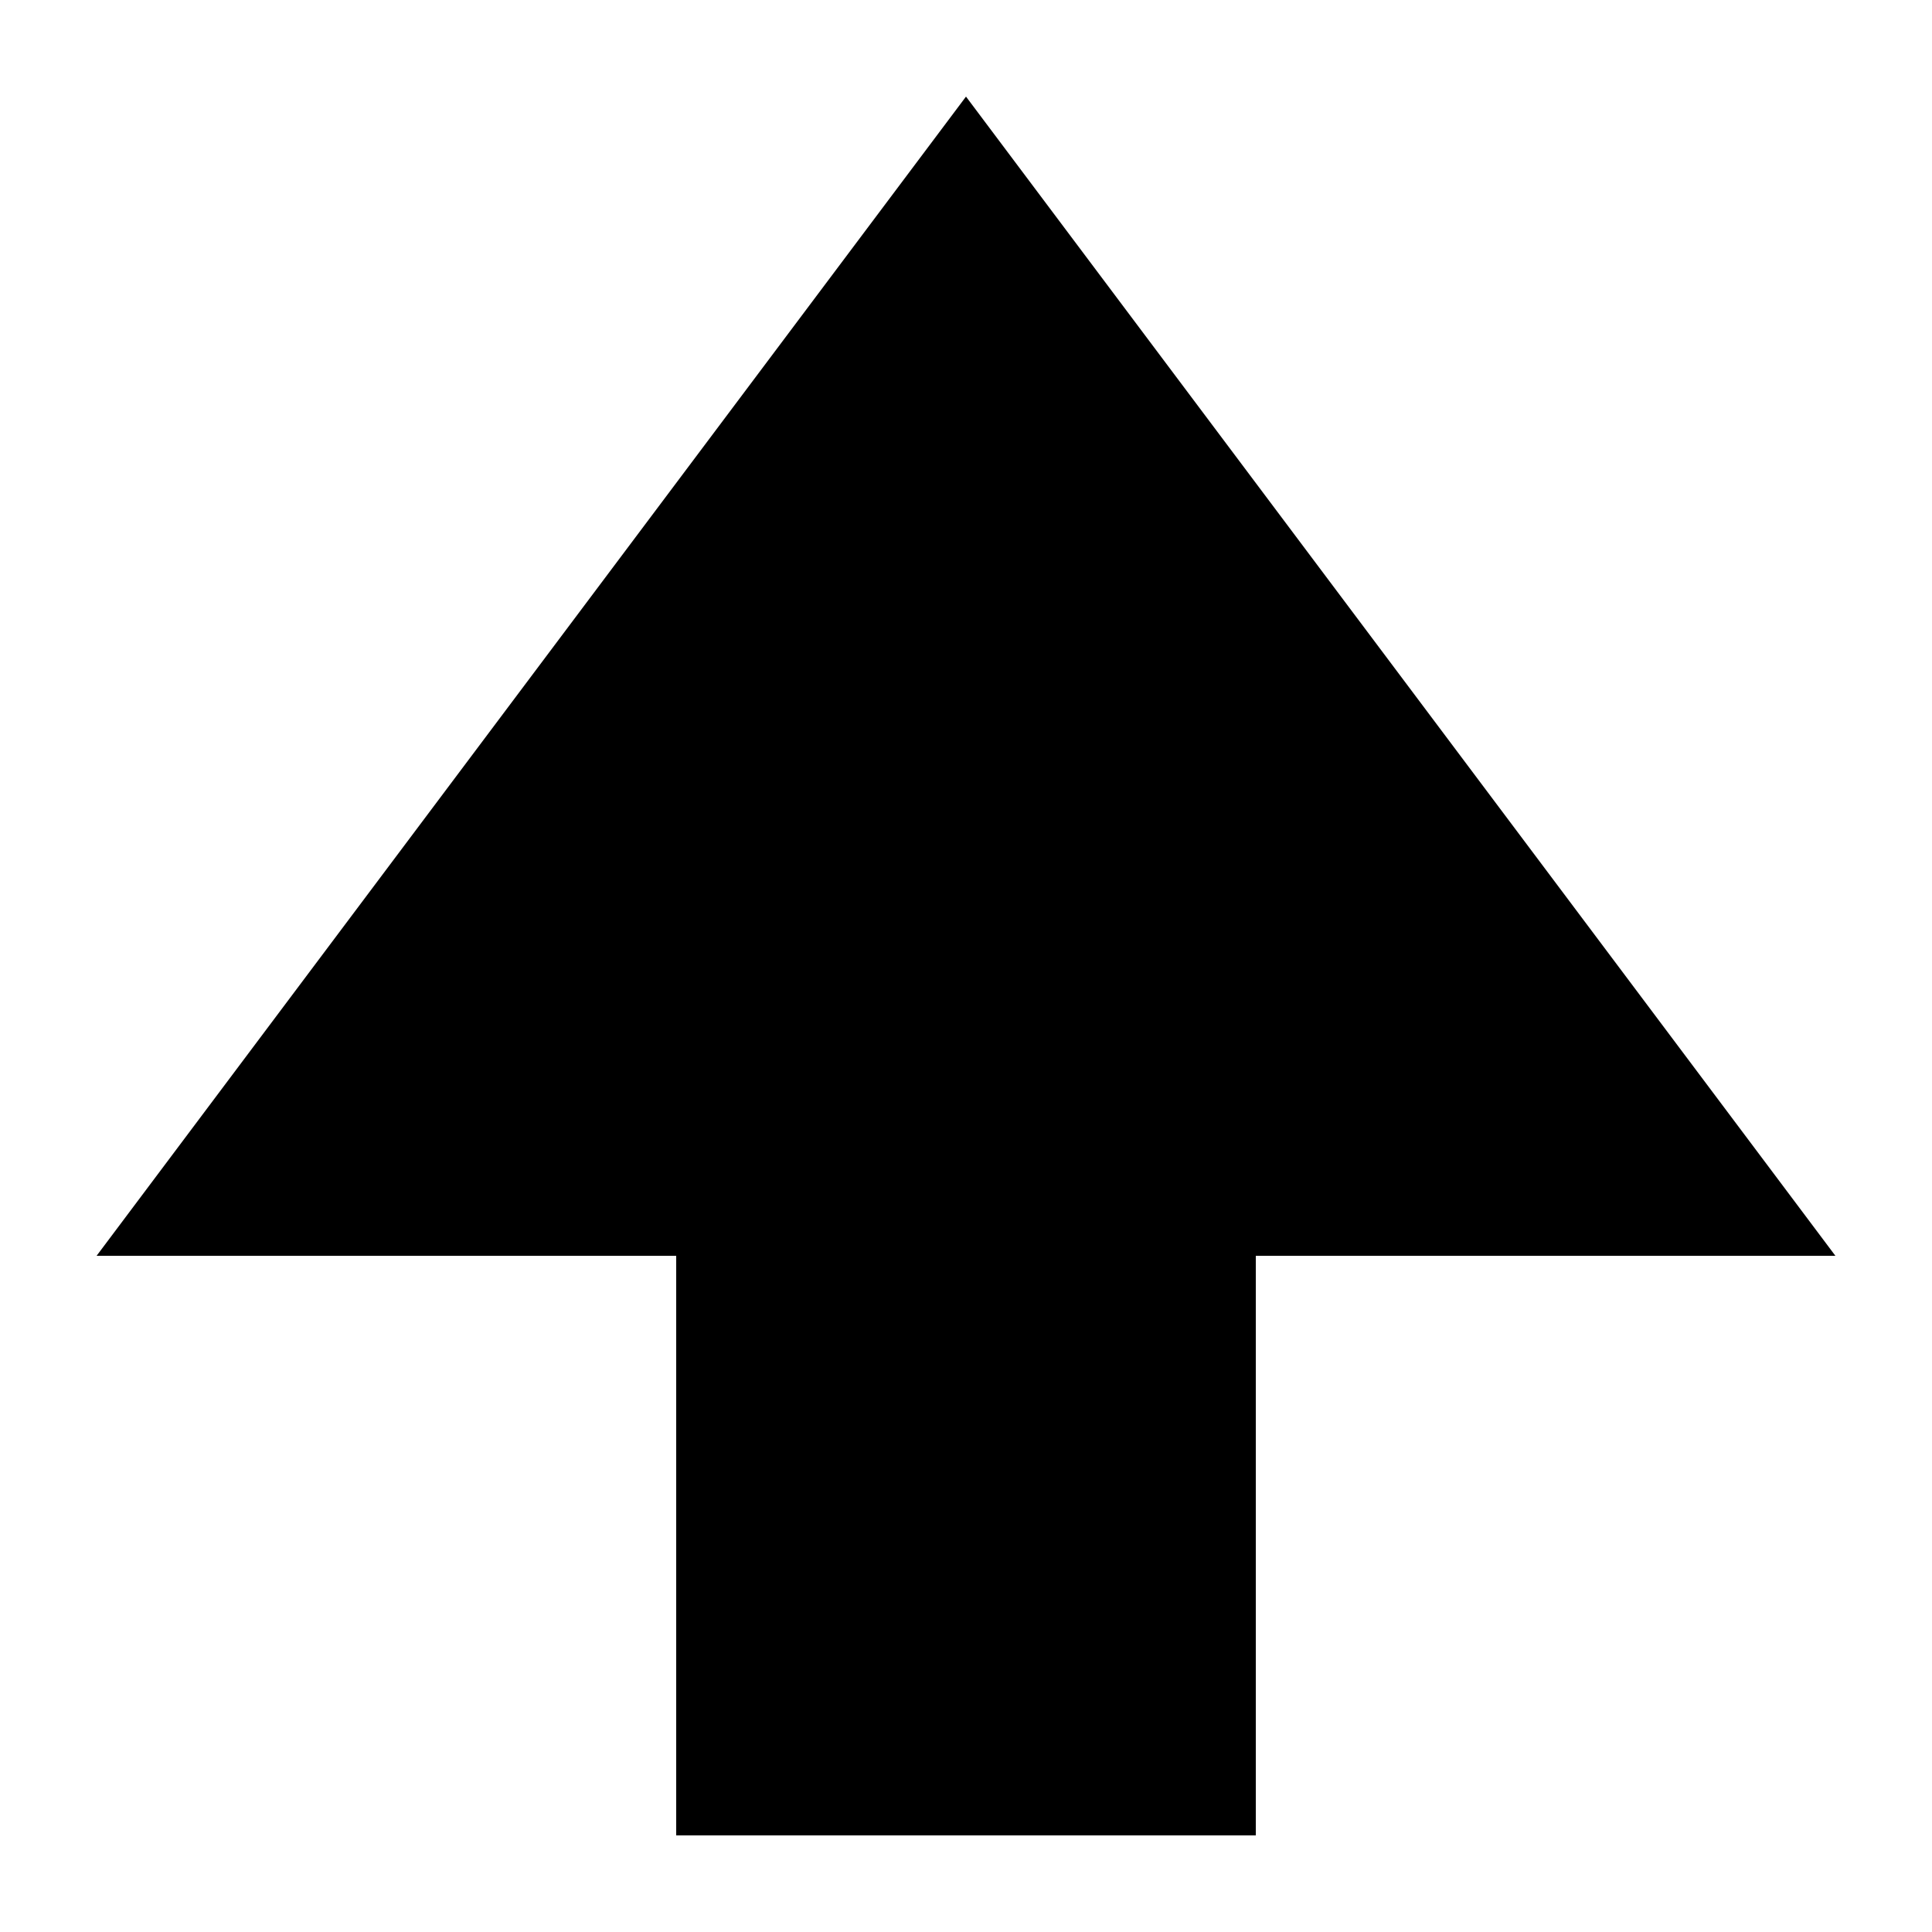<?xml version="1.0" encoding="UTF-8" standalone="no"?>
<svg width="10px" height="10px" viewBox="0 0 10 10" version="1.1" xmlns="http://www.w3.org/2000/svg" xmlns:xlink="http://www.w3.org/1999/xlink" xmlns:sketch="http://www.bohemiancoding.com/sketch/ns">
    <!-- Generator: Sketch 3.4.2 (15855) - http://www.bohemiancoding.com/sketch -->
    <title>octicon-arrow-small-up</title>
    <desc>Created with Sketch.</desc>
    <defs></defs>
    <g id="Symbols" stroke="none" stroke-width="1" fill="none" fill-rule="evenodd" sketch:type="MSPage">
        <g id="Octicons" sketch:type="MSArtboardGroup" transform="translate(-1143, -632)">
            <g id="icons" sketch:type="MSLayerGroup" transform="translate(788, 613)">
                <g id="octicon-arrow-small-up" transform="translate(336, 0)">
                    <g id="icon-grid-copy-164"></g>
                    <path d="M24,19.5 L19.5,25.5 L22.5,25.5 L22.5,28.5 L25.5,28.5 L25.5,25.5 L28.5,25.5 L24,19.5 L24,19.5 Z" id="Shape" fill="#000000" sketch:type="MSShapeGroup"></path>
                </g>
            </g>
        </g>
    </g>
</svg>